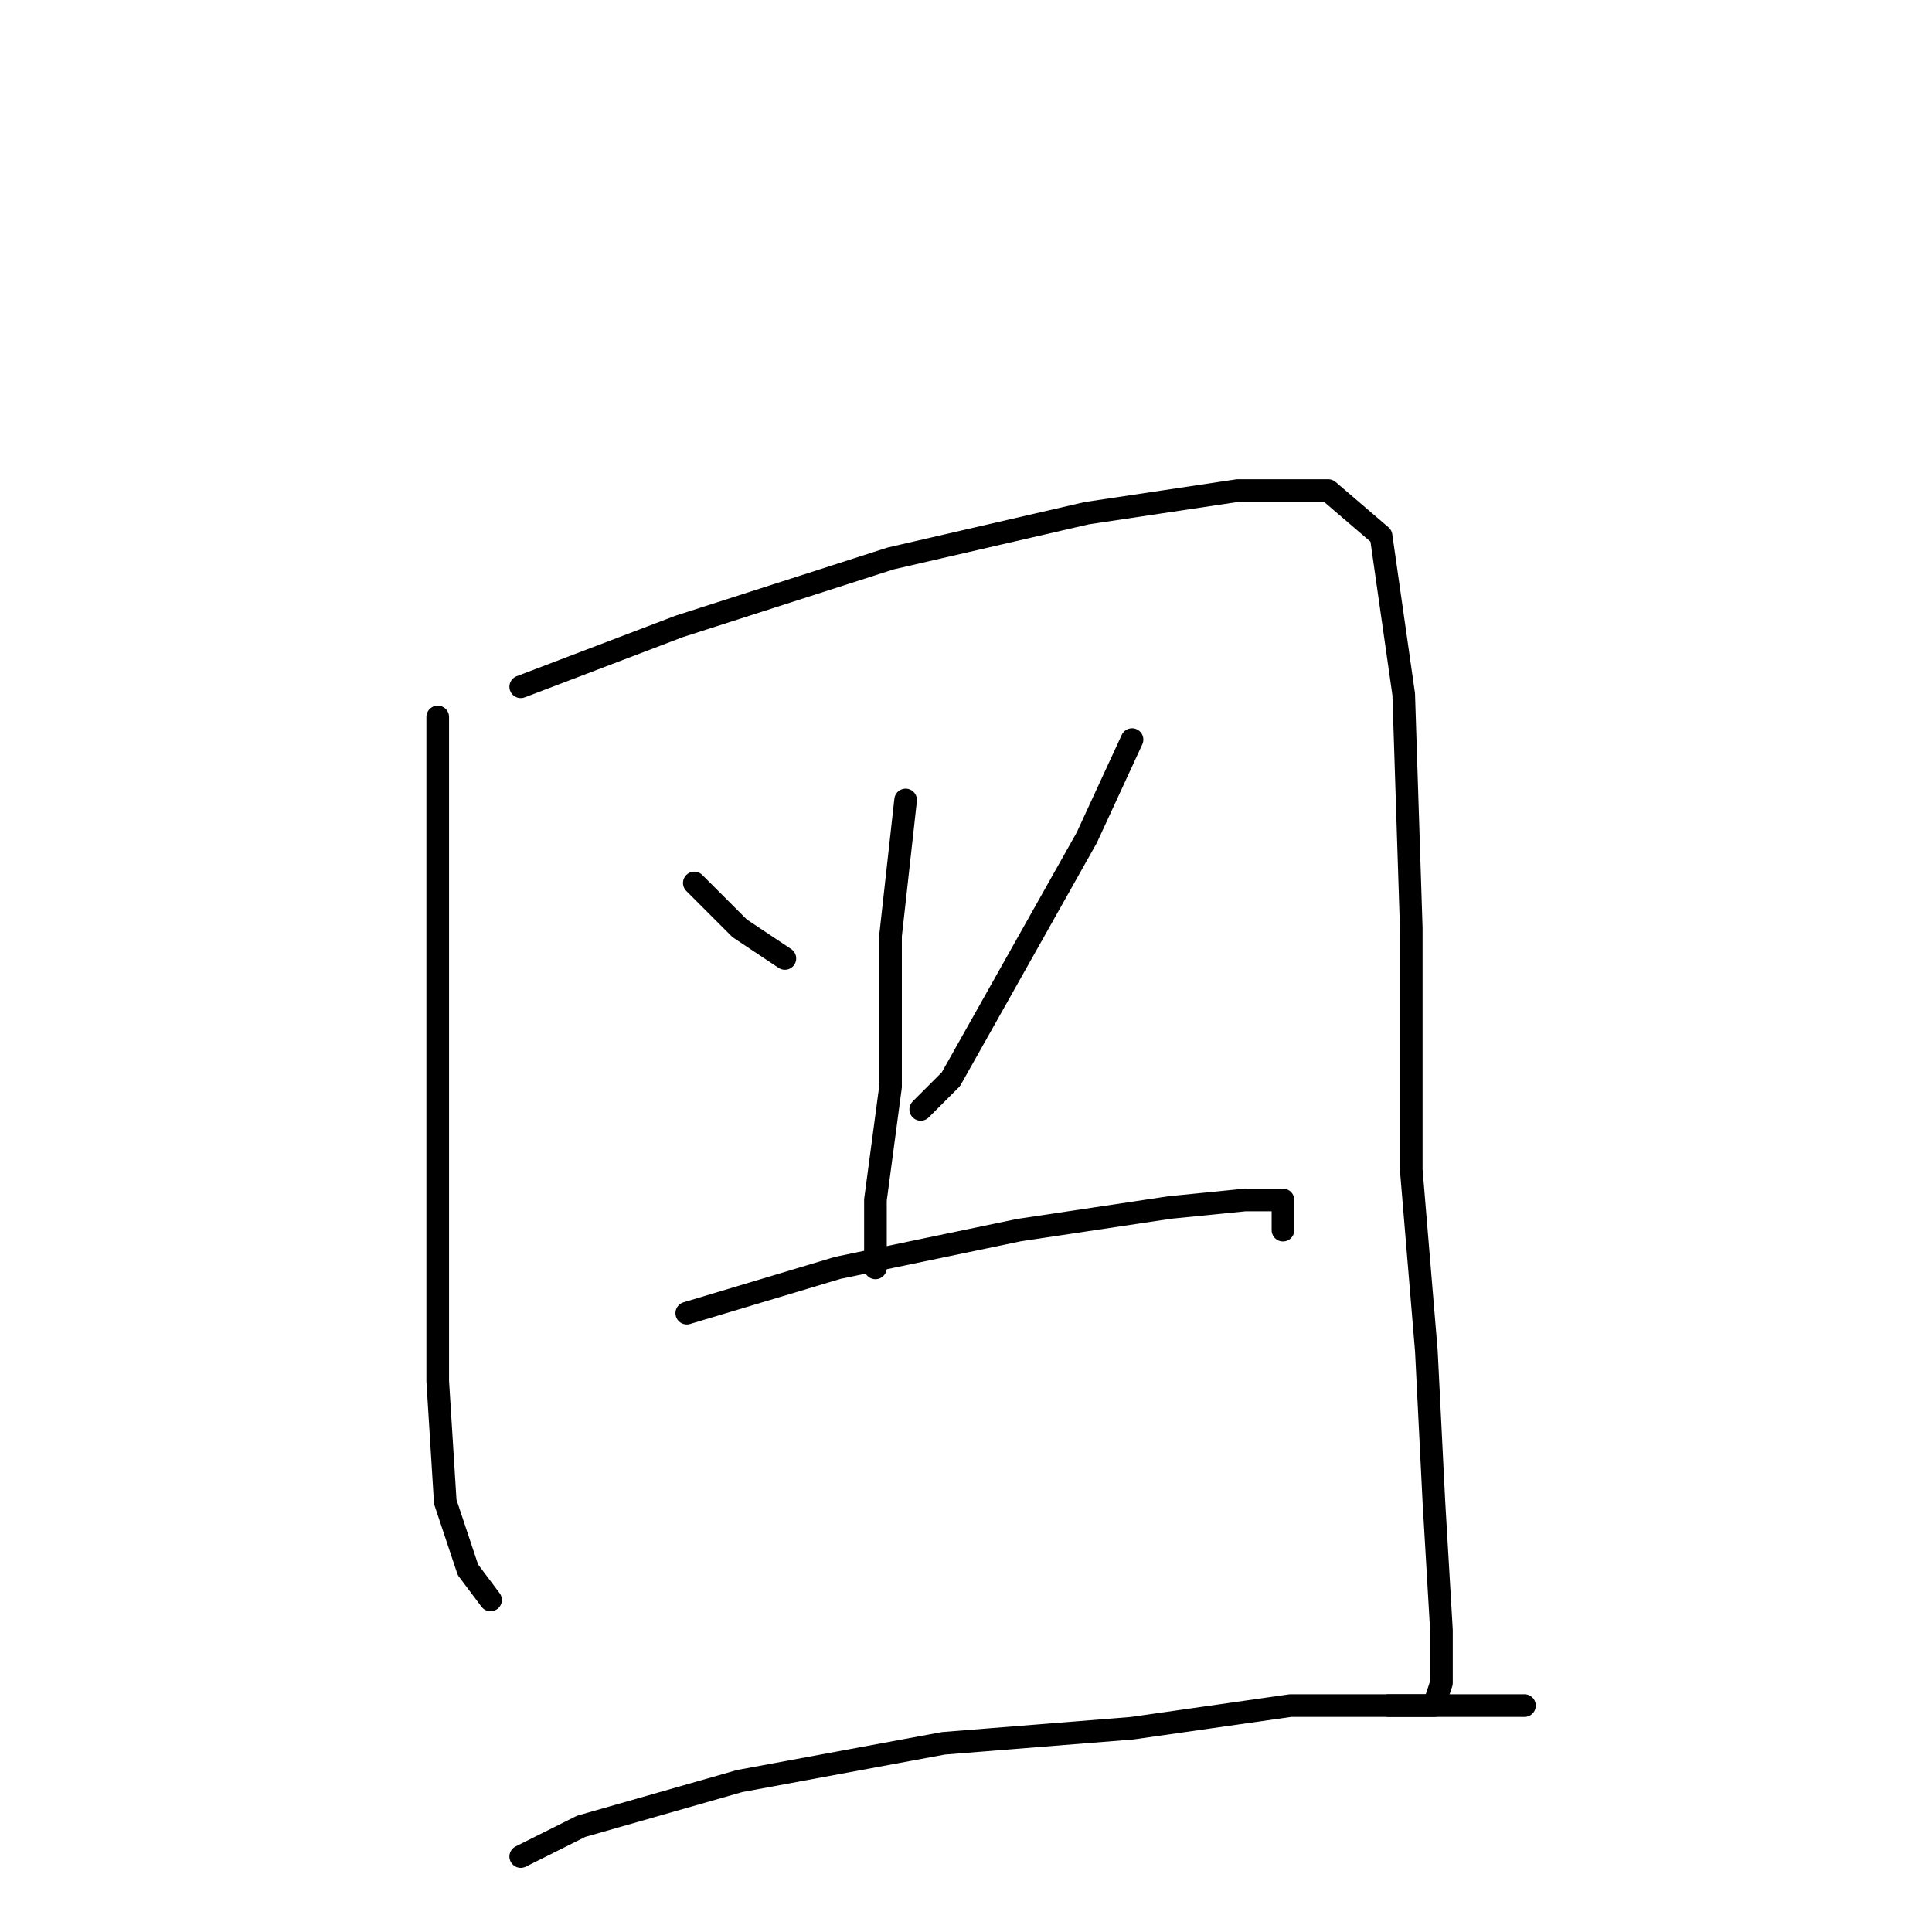 <?xml version="1.0" standalone="no"?>
    <svg width="256" height="256" xmlns="http://www.w3.org/2000/svg" version="1.1">
    <polyline stroke="black" stroke-width="3" stroke-linecap="round" fill="transparent" stroke-linejoin="round" points="58 95 58 108 58 132 58 159 58 183 59 199 62 208 65 212 65 212 " />
        <polyline stroke="black" stroke-width="3" stroke-linecap="round" fill="transparent" stroke-linejoin="round" points="69 91 90 83 118 74 144 68 164 65 176 65 183 71 186 92 187 123 187 155 189 179 190 199 191 216 191 223 190 226 184 226 184 226 " />
        <polyline stroke="black" stroke-width="3" stroke-linecap="round" fill="transparent" stroke-linejoin="round" points="92 117 98 123 104 127 104 127 " />
        <polyline stroke="black" stroke-width="3" stroke-linecap="round" fill="transparent" stroke-linejoin="round" points="150 98 144 111 135 127 126 143 122 147 122 147 " />
        <polyline stroke="black" stroke-width="3" stroke-linecap="round" fill="transparent" stroke-linejoin="round" points="120 106 118 124 118 144 116 159 116 168 116 168 " />
        <polyline stroke="black" stroke-width="3" stroke-linecap="round" fill="transparent" stroke-linejoin="round" points="91 174 111 168 135 163 155 160 165 159 170 159 170 163 170 163 " />
        <polyline stroke="black" stroke-width="3" stroke-linecap="round" fill="transparent" stroke-linejoin="round" points="69 246 77 242 98 236 125 231 150 229 171 226 188 226 199 226 202 226 202 226 " />
        </svg>